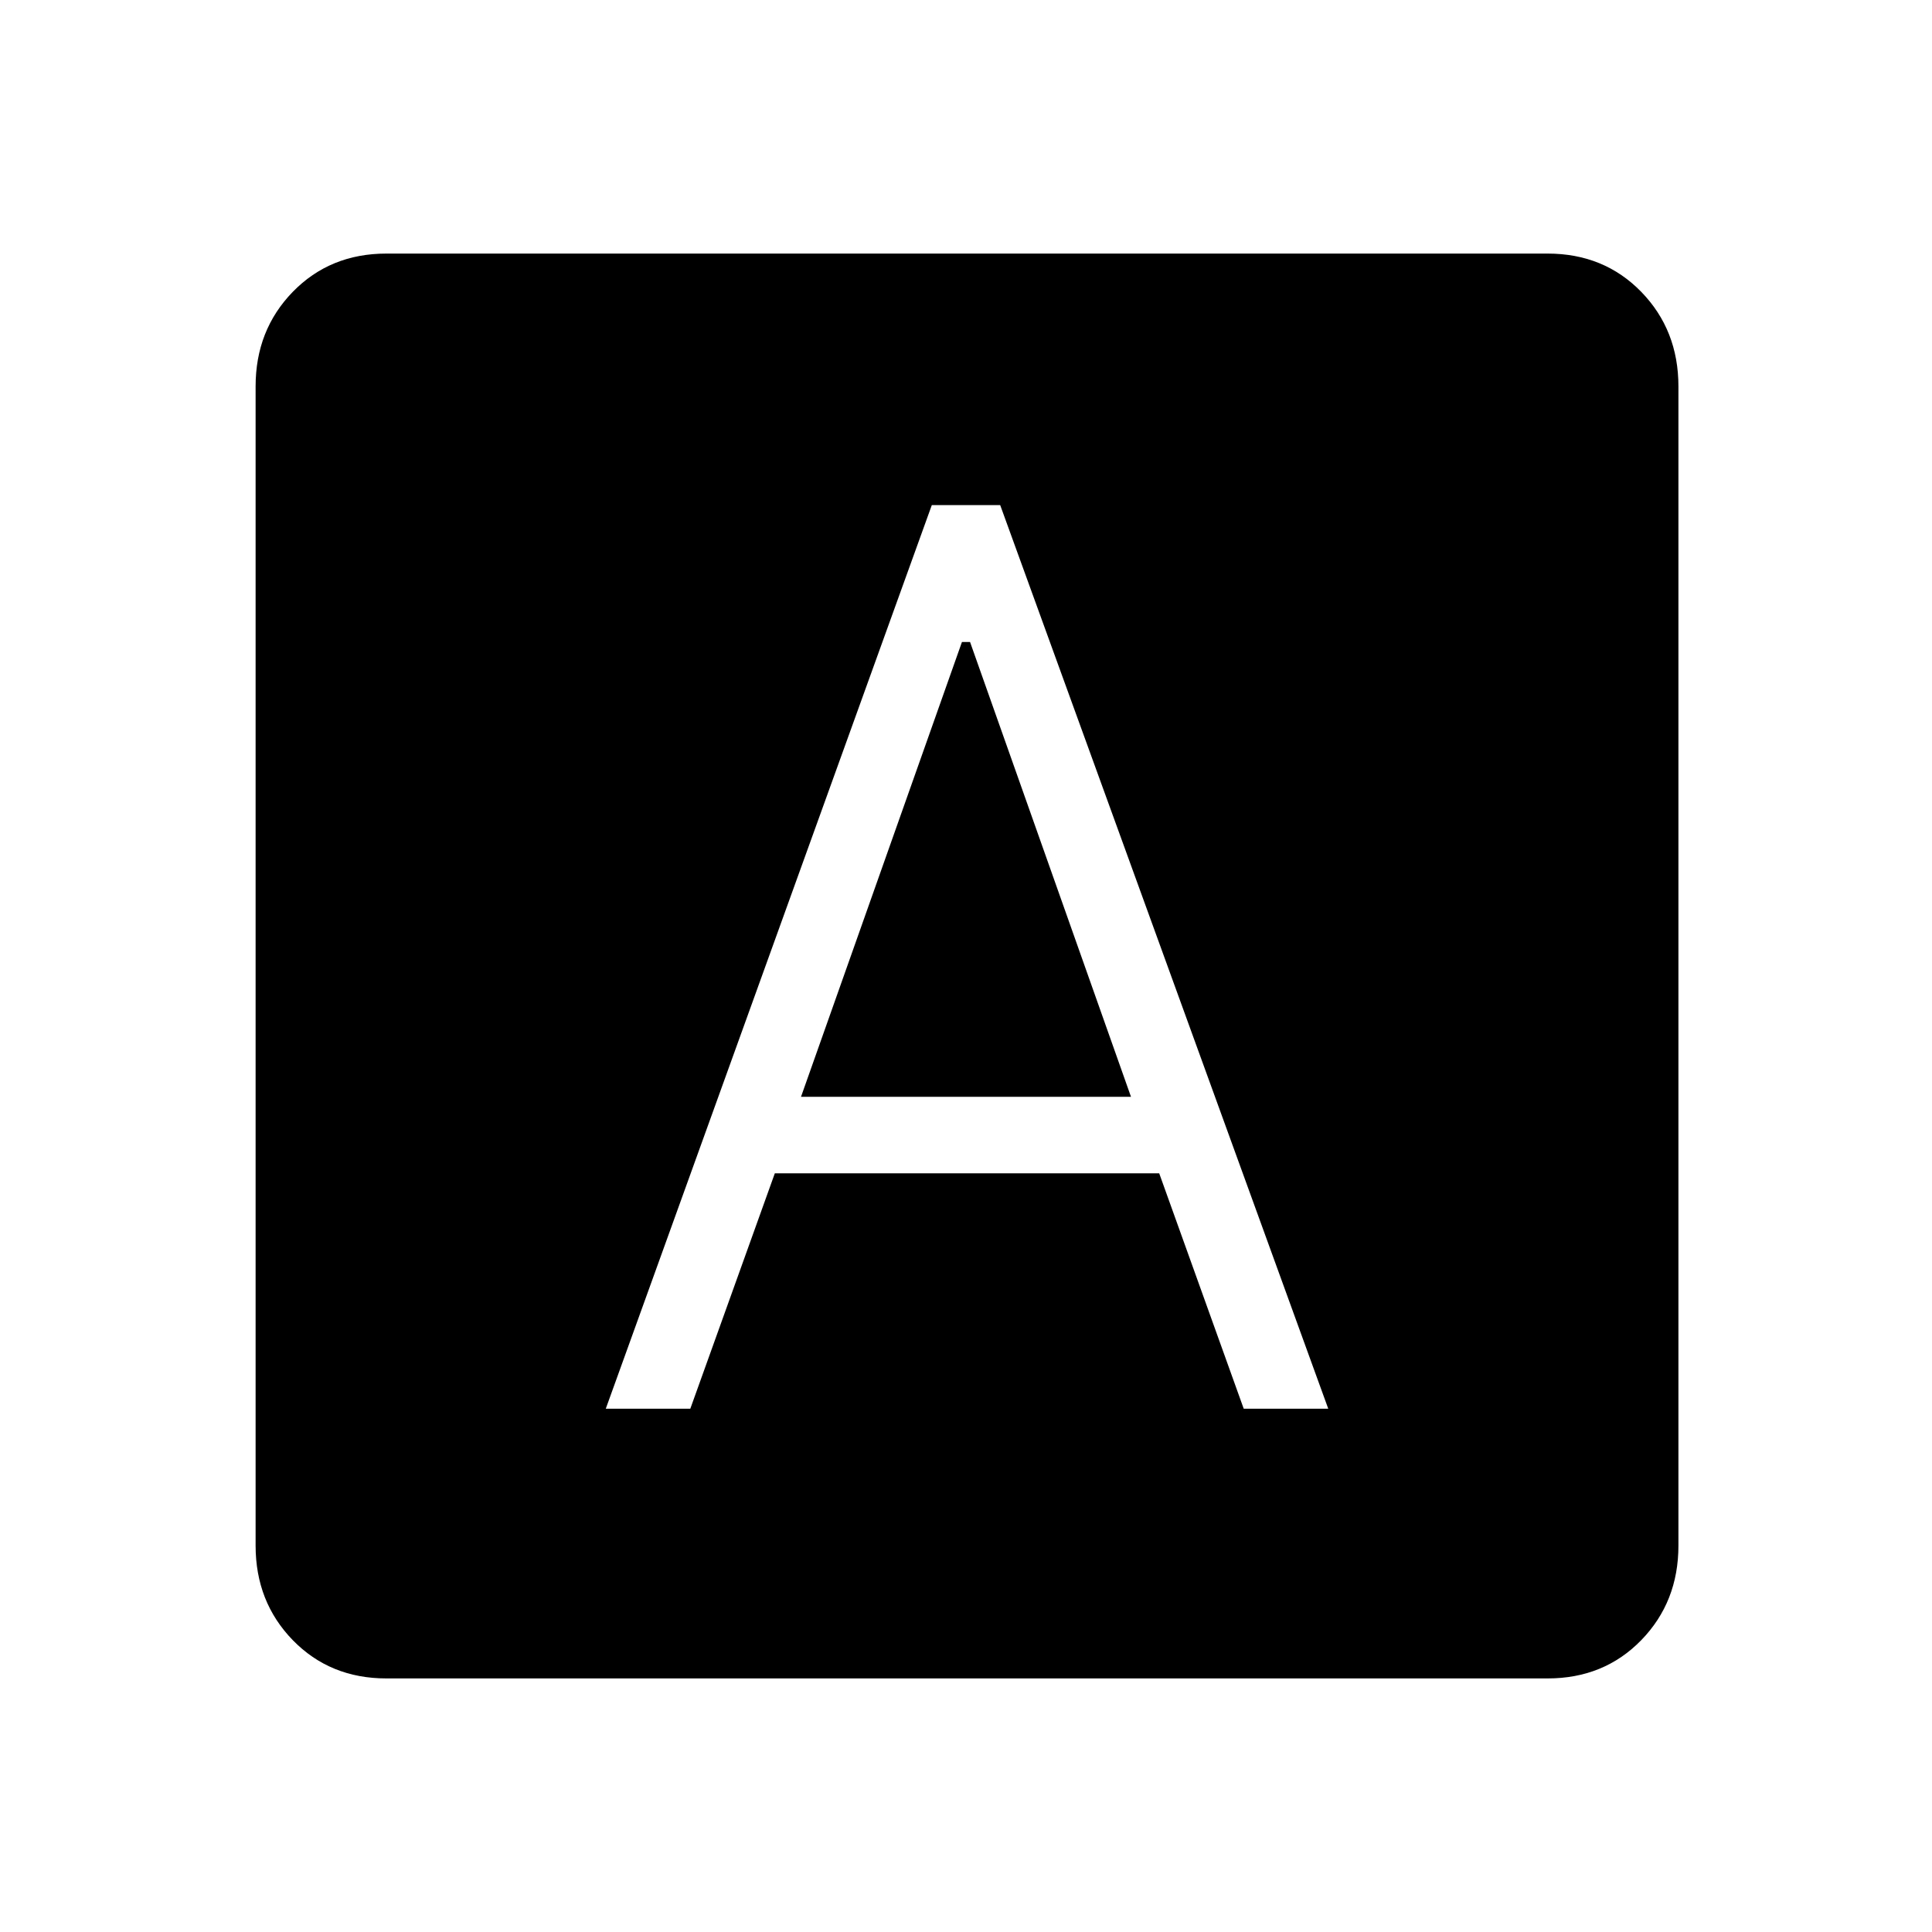<svg xmlns="http://www.w3.org/2000/svg" height="20" width="20"><path d="M6.271 14.583h.875l.875-2.437H12l.875 2.437h.875l-3.396-9.354h-.708Zm2.021-3.229 1.666-4.708h.084l1.666 4.708ZM4 17.375q-.583 0-.969-.396-.385-.396-.385-.979V4q0-.583.385-.979.386-.396.969-.396h12.021q.583 0 .969.396.385.396.385.979v12q0 .583-.385.979-.386.396-.969.396Z"/></svg>